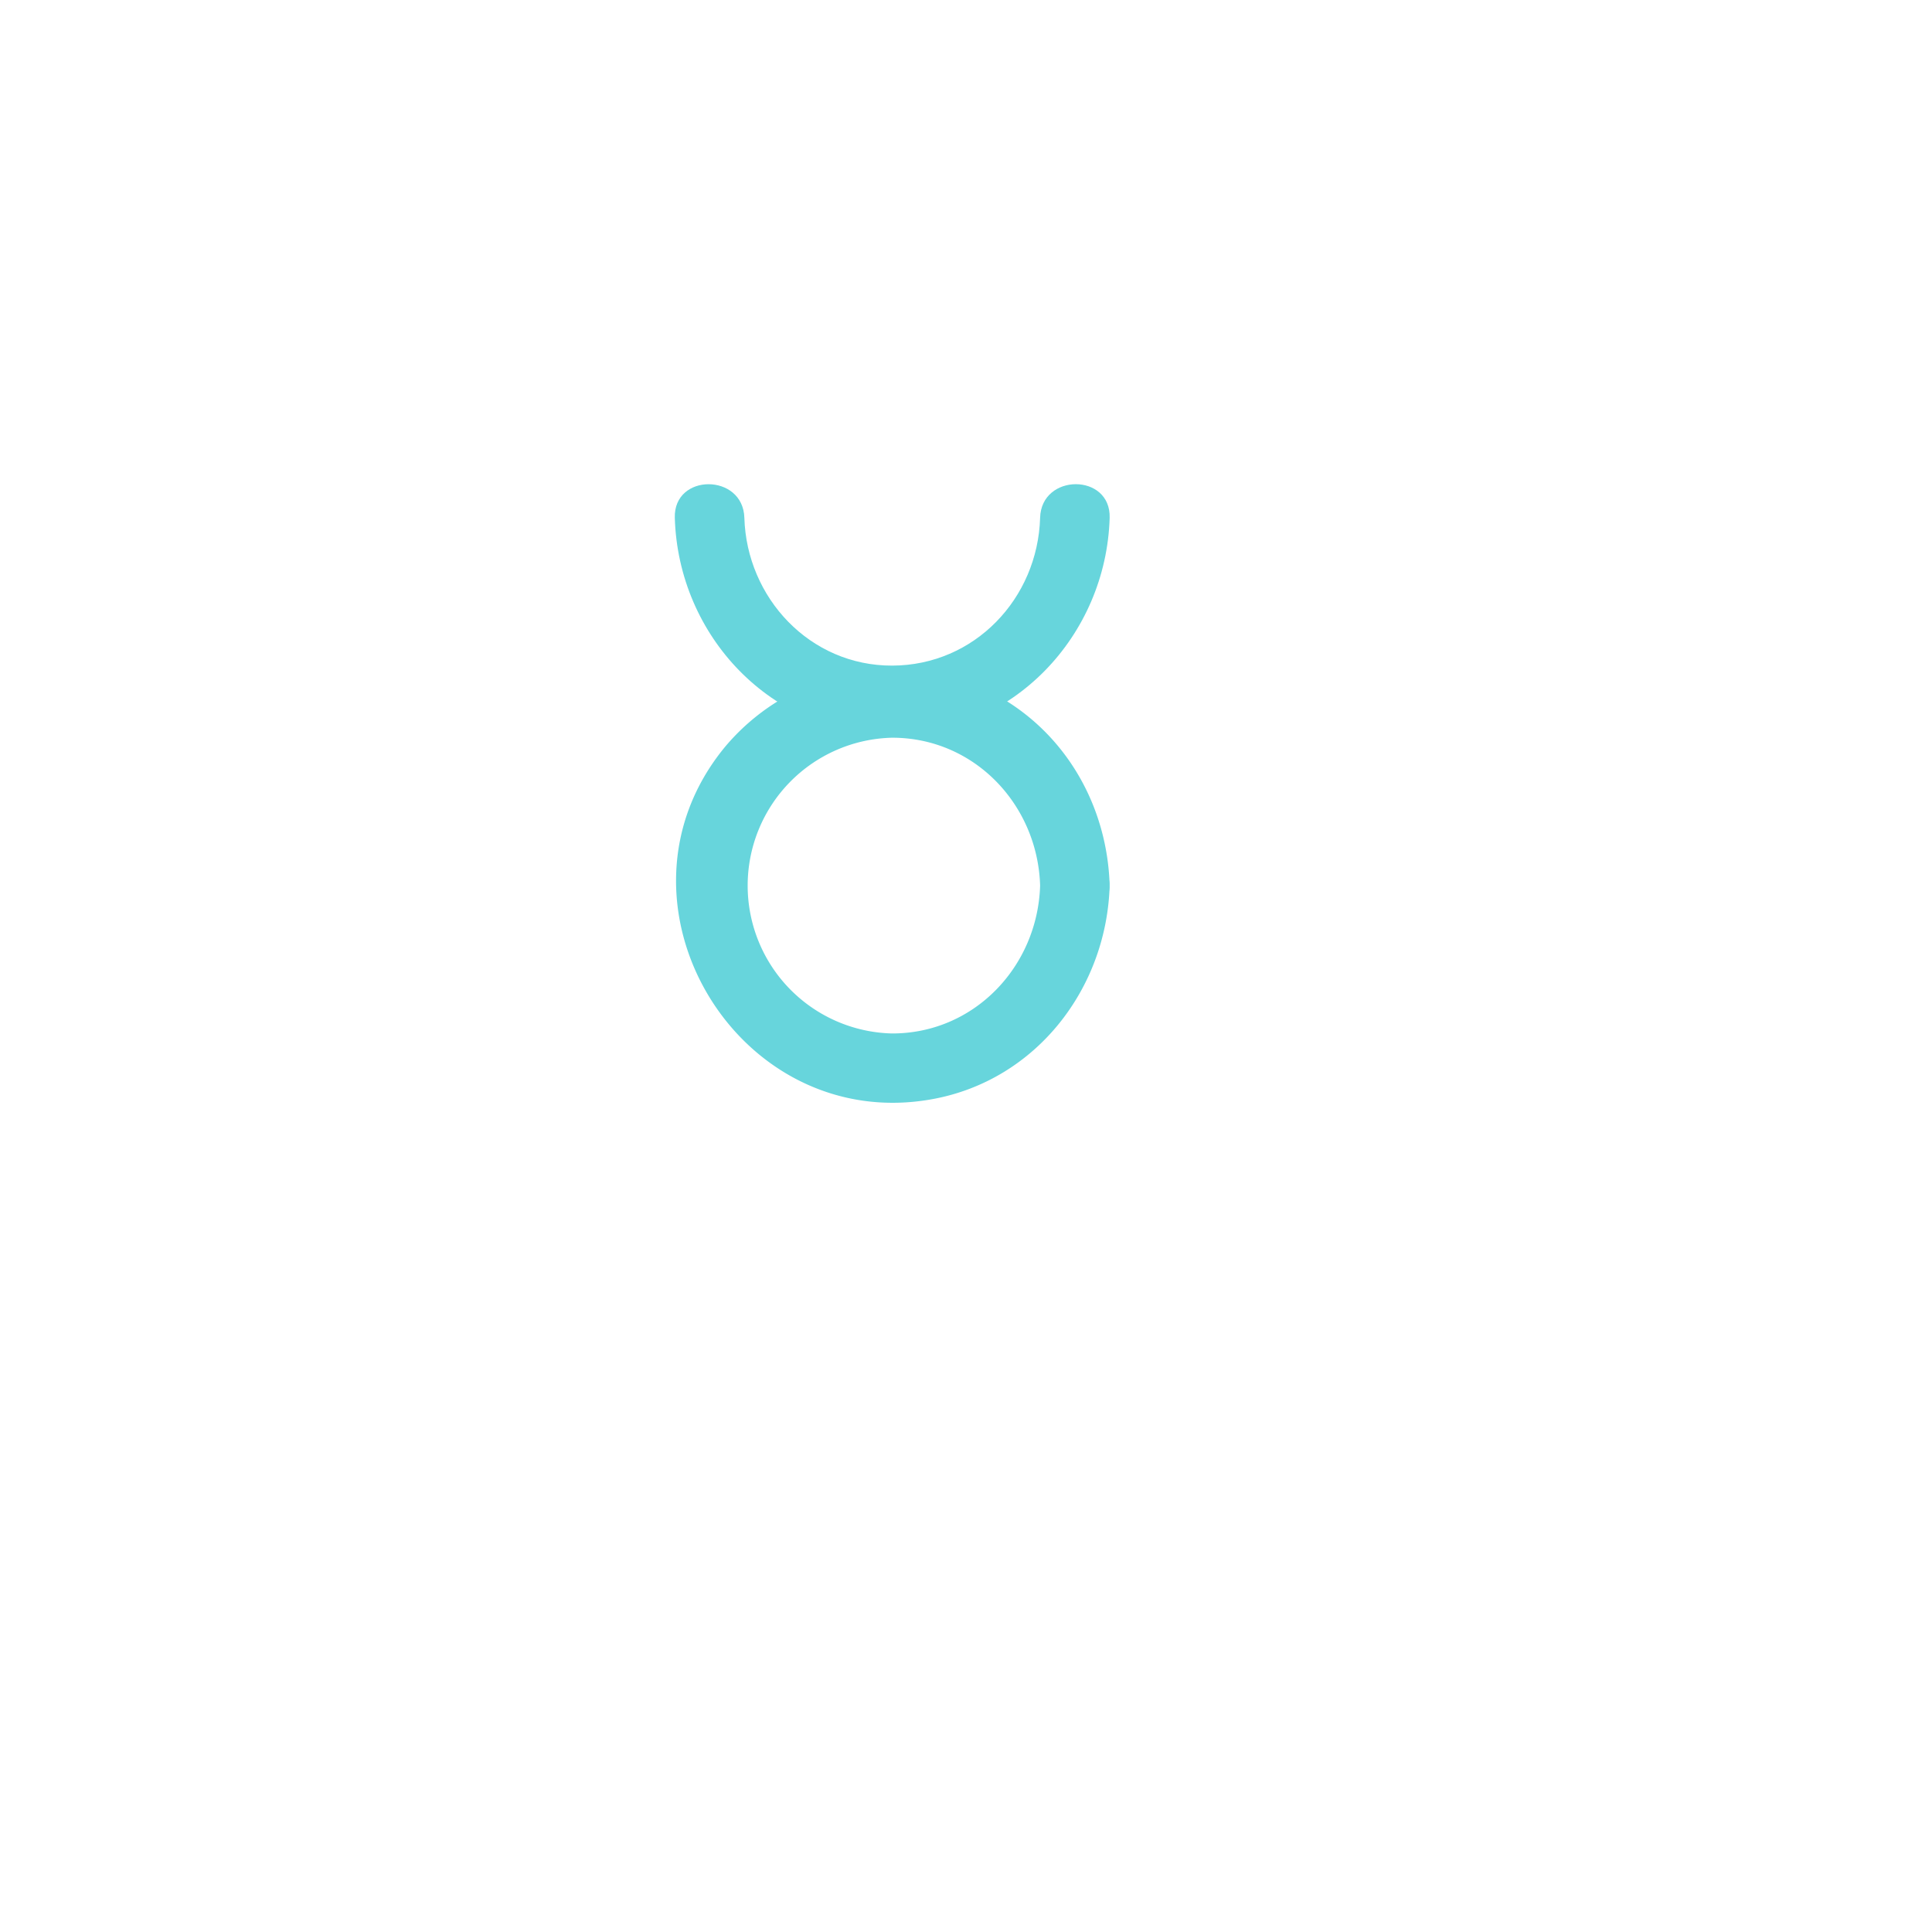 <svg xmlns="http://www.w3.org/2000/svg" viewBox="0 0 250 250"><defs><style>.cls-1{fill:#67d5dc;}</style></defs><title>zodiac-signs</title><g id="Calque_8" data-name="Calque 8"><path class="cls-1" d="M134.59,114.59c-.31,10.43-8.48,19.14-19.14,19.14a19.14,19.14,0,0,1,0-38.27c10.66,0,18.83,8.7,19.14,19.13.16,5.78,9.16,5.81,9,0-.34-11.72-7.24-22.18-18.36-26.35a28.32,28.32,0,0,0-31.4,8.39c-16.51,20,1.56,50.29,26.92,45.58,13.36-2.48,22.45-14.32,22.84-27.62C143.75,108.8,134.75,108.8,134.59,114.59Z"/><path class="cls-1" d="M134.59,67c-.31,10.45-8.48,19.1-19.14,19.13S96.62,77.35,96.32,67c-.17-5.78-9.17-5.8-9,0,.44,15.29,12.5,28.13,28.13,28.13S143.14,82.24,143.59,67c.16-5.8-8.84-5.79-9,0Z"/></g></svg>